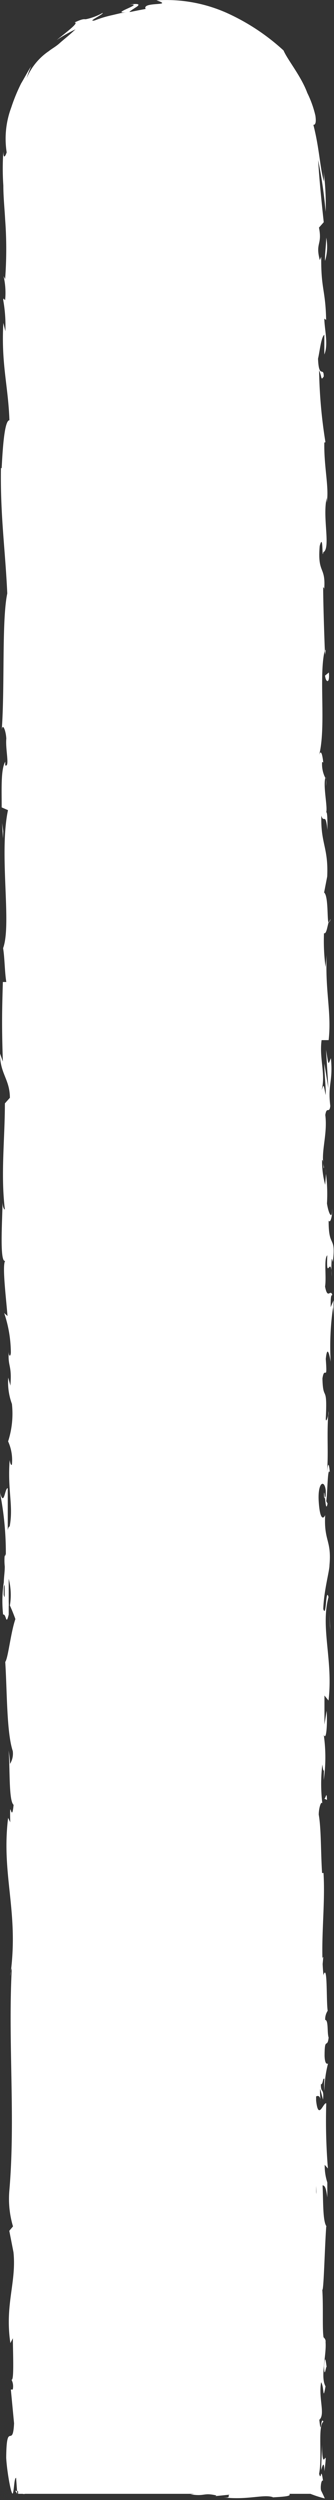 <svg xmlns="http://www.w3.org/2000/svg" viewBox="0 0 28 209.04"><rect x="0" y="0" width="28" height="209.04" fill="#333333" stroke="none"/><defs><style>.cls-1{fill:#fff;}</style></defs><title>mouton_barriere</title><g id="Calque_2" data-name="Calque 2"><g id="Calque_2-2" data-name="Calque 2"><path class="cls-1" d="M1.52,208.52V13.66A12.54,12.54,0,0,1,14,1.16h0a12.54,12.54,0,0,1,12.5,12.5V208.52Z"/><path class="cls-1" d="M1.52,207.86c-.24.08-.11.28.55.24l.47-.33Z"/><path class="cls-1" d="M6,208.47c.77-.16,1.66-.44,1.16-.75-.77.32-1,.19-1.78.57-.66,0-1.15-.11-1-.23-.23.08-1-.07-1.37.14a6.82,6.82,0,0,0,3.07.05C6.24,208.32,6,208.41,6,208.47Z"/><path class="cls-1" d="M27,164.72l0,.41A3.79,3.79,0,0,0,27,164.72Z"/><path class="cls-1" d="M27.16,124.83c0,.3,0,.43.07.45C27.21,125,27.19,124.76,27.16,124.83Z"/><path class="cls-1" d="M27.53,118c0,.15,0,.27,0,.4A1.17,1.17,0,0,0,27.53,118Z"/><path class="cls-1" d="M27,164.72l.1-1.07C27,163.58,27,164.2,27,164.72Z"/><path class="cls-1" d="M14.82,207.67a4.18,4.18,0,0,0-.58.09l.55,0Z"/><path class="cls-1" d="M27.25,182.3v.32a1.69,1.69,0,0,0,.13.27Z"/><path class="cls-1" d="M27.3,195.79c0-.3-.27-.41-.39-.52a1.39,1.39,0,0,1,.19.66S27.22,195.9,27.3,195.79Z"/><path class="cls-1" d="M17.85,208.81l-.38,0Z"/><path class="cls-1" d="M27.31,172.64a.24.24,0,0,0,.1-.12S27.34,172.57,27.31,172.64Z"/><path class="cls-1" d="M2.84,192.88H2.78C2.81,193,2.83,193,2.84,192.88Z"/><path class="cls-1" d="M1.44,208.52v-.21a.37.37,0,0,0-.16-.05Z"/><path class="cls-1" d="M27.89,105.56v0C27.91,105.94,27.91,105.75,27.89,105.56Z"/><path class="cls-1" d="M10.87.38c1.4-.1-2.1.88,0,.63-.11,0,.31-.26.57-.43S11.75.25,10.87.38Z"/><path class="cls-1" d="M15.17,207.71h.56A5.07,5.07,0,0,0,15.17,207.71Z"/><path class="cls-1" d="M10.85,1h0l.21,0Z"/><path class="cls-1" d="M27.72,76.84a1,1,0,0,0-.13.29S27.66,77.06,27.72,76.84Z"/><path class="cls-1" d="M27.32,98.23l0-.53C27.33,97.91,27.32,98.08,27.32,98.23Z"/><path class="cls-1" d="M27.32,65.73a3.21,3.21,0,0,0,0-.78l0,.12A1.51,1.51,0,0,1,27.32,65.73Z"/><path class="cls-1" d="M27.32,54.17c0,.06,0,.14-.06.21s0,.25,0,.37Z"/><path class="cls-1" d="M2.7,157.74a2,2,0,0,1-.25.54C2.65,158.1,2.72,159.8,2.7,157.74Z"/><path class="cls-1" d="M14.83,207.83a.49.49,0,0,1,.34-.12h-.38C14.75,207.77,14.75,207.81,14.83,207.83Z"/><path class="cls-1" d="M25.1,65.26l0-1.84C25.12,63.94,25.1,64.61,25.1,65.26Z"/><path class="cls-1" d="M2.66,74.8l0,.42A1.36,1.36,0,0,0,2.66,74.8Z"/><path class="cls-1" d="M25.1,58a5.53,5.53,0,0,0,.2-1,.58.58,0,0,0-.08-.21Z"/><path class="cls-1" d="M2.44,158.28h0Z"/><path class="cls-1" d="M3.11,170.38c0-1.75-.36-.82-.57-1.19-.11-2.09.27-1,.46-1.68-.1-1.3-.44-2.3-.42-3.28.06-.07.08-.26.16,0-.3-1.38,0-4.09-.39-5.7a.93.93,0,0,1,.09-.21c-.18.26-.37.3-.5.25,0-.79-.24-1.46,0-1.75a1.38,1.38,0,0,0,.16.74L2,156.7c.34-.74.12,1.12.37,1.12a39.64,39.64,0,0,1-.3-4.7c.34-.25.12,2.88.42,1.24l-.13,1.9c.53-1.45,0,1.15.53-.18.1-2.5-.17-2.8-.07-5.29-.19-.57-.28.18-.47-.38-.34-3.55.86-2.79.4-5.4a4.11,4.11,0,0,1-.43-2.79l.39.63c0-2.42-.55-1.38-.3-3.92.16.45.13,1.9.18,1.54.3-1.65-.22-1.16-.22-2.43l.34-.26c-.05-2.58-.3-5.42-.36-8.27.1.15.21.64.31,0a111.7,111.7,0,0,1,.24-11.17L2.62,117c0-.31.13-.58.19-.24.11-1.36-.19-.07-.3-.72s.17-1,.25-.53a52.61,52.61,0,0,1-.22-9.33l.09.49c.12-2-.6-2.21-.33-4l.05.35c.13-4.25-.14-8.95.31-12.2-.43-.62.18-4.21-.41-4.48a41.31,41.31,0,0,0,.6-5.16c0-.91-.37-1.36-.43-2.49l.31,0L2.4,77.1l.37-.82-.08-1.06c0,.43-.14.9-.22.84A11.61,11.61,0,0,1,2.84,72l-.26-3.92a4.43,4.43,0,0,1,.24,1.27c-.31-2.09.33-.38,0-2.3-.07.26-.18-.14-.25-.18a26.07,26.07,0,0,0,.11-4.74l.22.31c.05-2.9-.11-6.12-.1-9.38-.1,1.17-.47.9-.5-.06l.32-.38c-.2-.62-.12,1-.37-.27,0-1.22.37-.82.48-.12l-.11-1.48c.09-.08.14.26.27.35-.2-.6.32-2.55,0-3.43l.1-.08c0-3.26-.11-4.74-.13-7.39-.28,0-.21-1.09-.44-1.88.09-1.95.31-4.12.29-6.47-.14-1.65-.24-.48-.41-1.22.26-.13.23-2.47.42-1.26,0-2.82,0-3.6-.26-7.17-.11.39-.15.83-.24.6,0-.65.11-1.47.23-1.38l0,.17a38.92,38.92,0,0,1,.16-6.52c.05-.54.07-1.12.13-1.61A12.07,12.07,0,0,1,3,12.06c0-.22.07-.43.1-.65s.11-.41.15-.61l.23-1.13,0,.16A10.81,10.81,0,0,1,4.57,7c.87-1.1-.35.78.4,0A7.84,7.84,0,0,1,7.8,4.15a19,19,0,0,1,3.34-1.54,40.1,40.1,0,0,1,4.73.1,8.08,8.08,0,0,1,4.68,2.12l0-.23c.68.28.62.6,1,1,0-.15-.47-.64-.07-.42a10.48,10.48,0,0,1,3.8,8.19c-.11,3.48-.22,7-.33,10.41,0,2.52.92,1.43.49,4.61l-.33-.9c.4,5.08,0,10.39.33,15.37a1.8,1.8,0,0,1-.18-.79A10.15,10.15,0,0,0,25.4,46c0,.77-.18.18-.28.65-.14,1.06.31,2.65.07,3.21,0,.1-.08-.3-.1-.49.12.69,0,3.2.25,2.55-.13,1.86.12,3.57,0,5.06.31,1-.15,3.2.29,3.51-.46-.14-.37,3.27-.16,4.45-.13-.39-.14,1-.33.57,0,1.34.09,2.58.33,2.34-.55,2.49.43,5-.26,6.39.24,4,.4,7.72.51,11.32-.45-.13,0-4-.52-3.83a86.54,86.54,0,0,1,.47,8.78c-.06.87-.2-.5-.28-.8.19,3.42,0,6.6.21,9.64a1.94,1.94,0,0,1-.12-.64c0,.59-.07,1.39.13,1.32l-.05-.58c.3-1,.62,2.37.78,2.48-.59-1-.15,3-.89,1.39,0,.39.13.89.27.8,0,.58-.12.77-.27.17.11,2.15.32,1.39.32,3.33-.1,0-.14-.4-.25-.6a13.34,13.34,0,0,1,.3,3.61c-.06-.1-.14.09-.14-.4,0,2.82.52,4.81.33,7.9-.43-.91-.14,1.06-.51,1.22l.11,1.66.18-.66c0,1.45.26,2.74.14,4l-.15-1.08.07,2.73.14-1.54c.19,1.47.47-.16.37,1.78,0-.4,0,1.46-.23,2.21h0a8.91,8.91,0,0,1,.15,2.54c-.12.28-.41-.23-.49,0,.31.71.09,3.41.42,4.31-.08-.3-.27-.32-.31-.22l.25.6c-.08.67-.12.77-.28.66,0,2,.48-.64.27,1.77a4.57,4.57,0,0,1-.09-.49c-.11,2.42.16,4.67,0,6.9-.37.65-.09-2-.41-1.2.07,3.21.45,6.64.37,9.75l0-.58c.53.43-.26,2.31,0,3.88,0-.39-.3-.51-.24-.4-.09,2.12.13,4.34.3,7.56L26,163c-.12,1.26-.07,3.3-.13,4.65.13.41.11,1.18.31.71-.78,4.17.42,8-.23,11.66,0-.45-.12-1.06-.12-.71l.13,3.16c.23-.25.14-.42.32-1.08a8.26,8.26,0,0,1,.24,2.07c-.15-1.42-.37,0-.5.62.07-.1.15.11.22.06-.41,1.65.46.28.19,2.52l-.12-.11a20.33,20.33,0,0,1,.18,2.52c-.26.38-.12-.9-.34-1,0,1.27.51,2.51.24,3.66-.08-.54-.08-1.32-.15-1.86a8.35,8.35,0,0,0-.28,2.34v-.09l-.14,2.15.09-.55c.69,1.6.12,3.25.58,5.4-.43-2.09-.25-.35-.55-.51-.09.55-.18,1.39-.27,1.15.25,1-.19,1.7.17,3.13-.1.06,0,1.08-.26.86.08,1.32.17-.32.3-.21a11.22,11.22,0,0,1,.06,2.27c0,.2,0,.41,0,.62l0,.33,0,.2c0,.25-.05.47-.06.69a5.74,5.74,0,0,0-.72,0l-.6.05-.73.09c-2.52.18-3,.51-5.33.68-.79-.16.65-.36.65-.36a15.22,15.22,0,0,0-3.44,0c.25-.09,0-.16-.37-.27-1,0-.65.35-1.92.21a3.88,3.88,0,0,1,1-.39c-1.13.09-2.25.27-3.43.36-.31-.17.71-.26,1.12-.37a16.73,16.73,0,0,0-3.83.42l.85.1c-.48,0-.25-.23.1-.28,1.14-.21,1.64.09,1.7.19l-.83.06c.86.57,3.36-.09,5.05-.06l-.71.42,1.73-.35c.37.11.62.35-.21.41,1.21.2,1.07-.15,2.11.08.12,0,.06,0,0,.07l1.18-.12c-.23.08.2.29-.53.23,2.12.24,3.42-.31,4.22,0l-.18,0c2.93-.14.3-.31,2.47-.66a9.48,9.48,0,0,0,2,.75c-.1-.23-.2-.44-.3-.64s0-1,.15-.84c-.1-.71-.14-.63-.17-.52s-.06.29-.16-.06c.28-1.47-.13-4,.36-4.36-.23-.53-.18,1.4-.34-.16.52-.45-.09-1.81.15-3.14.27.41.13,1.67.37.34-.46-.81.1-2.6,0-3.73-.36-.05-.15-2.45-.27-4.34.12.12.2-3.55.33-5.31l.06.05c-.37-.34-.3-2.15-.37-3.47.22,0,.3.29.4,1v-1.24a4.58,4.58,0,0,1-.22-1.48l.27.31a48.88,48.88,0,0,1-.14-5.45c-.25-.12-.71,1.69-.88-.56.14-.08.37-.16.43.42a4.14,4.14,0,0,1-.06-1.07l.24.9c.1-1-.2-.51-.18-1.28.2,0,.14-.58.3-.46a5.2,5.2,0,0,0,0,1,9.15,9.15,0,0,1,.3-2.28c-.11.08-.27,0-.29-.64,0-1.65.23-.56.34-1.53-.14-.4,0-1.45-.29-1.48a1.29,1.29,0,0,1,.21-.76c-.13-.85,0-4-.35-3l0,.22s0-.09,0-.14h0c-.29-2.8.17-5.82,0-8.6H27c-.11-1.66-.07-3.7-.28-4.88,0-.49.18-1.16.3-.95a13.63,13.63,0,0,1,0-3.24c.17,1.27.15-.44.12,1.3a13.38,13.38,0,0,0,0-3.79c.25.61.31-1.24.24-2l-.18,1.15c0-.88,0-1.65,0-2.43l.34.42c.4-3.37-.69-6.08,0-8.65-.24-.89-.17,1.83-.44,1,.05-1.55.52-3.17.52-3.66.19-2.12-.48-2-.36-4.2-.11.28-.43.55-.54-1.11s.49-1.91.59-.93c0,.37,0,.55-.07.54.05.5.1,1.15.22.54l-.11-.2c.12-.77.1-2.91.3-2.41-.11-1.17-.2-.5-.26.37.17-2,0-3.11.12-5.16-.06.33-.2.63-.2.3.15-3-.23-1.32-.28-3.36.18-1.16.43.42.28-1.63.13-1.26.32-.27.41.23a23.22,23.22,0,0,1,.2-4.56l.09,1c-.05-.58-.05-1.07-.05-1.56l-.24.56c0-.57,0-1.06.14-1-.15-.6-.39.45-.61-.73.13-.77-.12-2.34.19-2.61-.11,2.42.32-.27.37,1.78a8.69,8.69,0,0,1,0-1.45c0-.09.07.08.09.24.28-2.32-.36-1.07-.35-3.47.17.3.33-.56.3-1,0,1-.3.46-.44-.43a13.65,13.65,0,0,0-.08-2.48l-.07.92A7.55,7.55,0,0,1,27,97c.14-.09.1,1,.16.59-.31-1.19.32-2.7.11-4.36.12-.77.33-.07.42-.75-.23-1.86.24-2,.05-4-.24.57-.18.67-.41-.71L27.53,91l-.34-2.07c0,1,.15,2,.11,2.63-.2-1-.14-.88-.34-.41.36-1.33-.21-2.64,0-4.18l.59,0c.26-2.31-.31-4.11-.16-7.11l-.1,1a16.73,16.73,0,0,1-.13-2.83c.2.09.27-.51.39-.93-.14.05,0-2.19-.38-2.47l.26-1.34c.11-2.42-.56-2.76-.49-5.09.21.7.35-.36.51,1.2,0-.77,0-1.47-.1-1.49.12-.45-.27-2.15-.08-2.87A2.51,2.51,0,0,1,27,63.76c0-.09.1,0,.1,0s-.13-1.37-.35-.61c.61-2.39-.05-6.69.48-8.78-.06-1.69-.13-3.74-.14-5.28.06.1.1,0,.08.3.18-2.13-.57-1.31-.37-3.73.32-1.23.18,1.29.3.52.65-.34-.09-2.92.29-4.55l0,.39c.22-1.24-.25-3-.2-5.06,0,0,0,.1.09,0a41.38,41.38,0,0,1-.53-6c.26.61.14.89.39.52,0-.88-.41.26-.48-1.49.14-.57.26-1.83.53-2l0,1.65c.36-.85,0-2.14,0-3l.15.11c-.05-2.53-.44-2.56-.41-5.28l-.12.28c-.39-1.48.22-1.24-.07-2.72l.4-.45c-.11-1-.37-3.43-.47-5.2a38.39,38.39,0,0,1,.63,4.33,21.24,21.24,0,0,0-.23-3.81,5.49,5.49,0,0,1,.08,1.27c-.33-1.16-.38-2.81-.88-4.73.2,0,.24-.27.17-.77a8.68,8.68,0,0,0-.68-1.9C25.24,6.36,24.1,5,23.77,4.22a18,18,0,0,0-4.65-3.09,12.45,12.45,0,0,0-6-1.1c1.56.51-1.26.08-.91.72C11.3.91,11,1,10.85,1l-.74.1-.72.17a9.31,9.31,0,0,0-1.45.44c-.73.15.8-.54.66-.63a4.83,4.83,0,0,1-1.41.53c-.16,0-.24-.06-.94.27.38,0-.5.67-1.5,1.47a13.08,13.08,0,0,1,1.58-.9C5.75,3,5.32,3.32,5,3.61s-.64.45-.9.66A5.16,5.16,0,0,0,2.23,6.55a7.84,7.84,0,0,1,.38-1c-.23.33-.5.86-.84,1.43A14.79,14.79,0,0,0,.94,9a7.43,7.43,0,0,0-.38,3.74c-.09.27-.27.65-.28-.07a20.7,20.7,0,0,0,0,2.84c0,.94.1,1.89.15,2.82a33.33,33.33,0,0,1,0,5L.3,23.09a6.14,6.14,0,0,1,.13,2c-.06,0-.15-.26-.16,0A12.08,12.08,0,0,1,.45,27.7L.28,27c-.19,3.43.41,5.26.51,8.14-.44,0-.58,2.69-.65,4l-.06,0c-.06,4,.36,6.78.53,10.48C.14,51.86.41,57.34.15,61c.08-.56.34.09.38.75C.44,62.64.84,64.17.44,64v-.31c-.39.66-.29,2.44-.3,3.82l.53.23C-.1,71.41,1,77.29.26,79.28c.14.87.13,2,.27,2.83l-.29,0c-.07,2.43-.1,3.64,0,6.65L0,88.09c0,1.7.82,2.14.83,3.7l-.42.47c0,3-.36,5.95,0,8.87-.06,0-.18-.14-.2-.61,0,1.39-.29,5.38.29,4.87-.38,0,0,3,.13,4.65l-.28-.25a10.5,10.5,0,0,1,.56,3.27c0,.44-.23.39-.16-.2-.14,1.48.27,1.15.12,3l-.18-.67A5.27,5.27,0,0,0,1,117.39a7.51,7.51,0,0,1-.32,3.13A3.81,3.81,0,0,1,1,122.46c-.1.12-.16-.21-.19-.37-.19,2.55.33,3.8,0,5.55-.09,0-.13.16-.16.3,0-2,0-3.66,0-3.51-.26,0-.3,1.64-.66.34a25.89,25.89,0,0,1,.5,5.16,1,1,0,0,1-.09.21l0-.16a4.71,4.71,0,0,0,0,1c0,.51-.07.83-.08,1.32A10.42,10.42,0,0,0,.26,135c.28-.07.23,1,.47,0,0,.13,0-.16,0-.7a3.06,3.06,0,0,0,0-.35l0,.06c0-.54,0-1.24,0-2a5.37,5.37,0,0,1,.1,2.23c.19.42.37.88.46,1.14-.39,1.12-.61,3.28-.85,3.58.16,2.49.11,5.88.63,7.45a1.63,1.63,0,0,1-.23,1.08,8.33,8.33,0,0,0-.12-1.12c.13,1.42,0,4.21.42,4.54-.17,1.79-.34-1-.28,1.46L.68,152c-.59,4.83.94,7.86.18,13.22a1.9,1.9,0,0,1,.13-.64c-.33,6.12.32,12.6-.21,18.63a8.07,8.07,0,0,0,.31,2.95l-.31.37.35,1.79c.26,2.53-.74,4.39-.26,7.6l.21-.41c0,1.15.12,3.65-.12,3.46a1.21,1.21,0,0,1,.11.83l-.16,0,.27,2.83c-.11,2.2-.63-.34-.66,2.87.06,1.19.46,3.39.57,2.94s.1-1.23.26-1.26l.08,1.09c.46.19.94,1,1.27-1.64l-.29-1.87.23-.6v1.57a4.14,4.14,0,0,0-.1-2.08,1.7,1.7,0,0,0,.25-.79l-.45-1.83c.18-.22.36.82.46-.4-.2-.86-.41.82-.54-.6.21-.89.38-.63.2-1.68.12-.15.2.08.25.49a18.41,18.41,0,0,0-.31-2.94c.26-.93-.07-3.15.37-3.06a12.93,12.93,0,0,1-.36-2.49c.53,1.56,0-3.21.6-2.79-.48-1.16-.21-4.18-.48-6.23a1.16,1.16,0,0,1,.09.52,16.23,16.23,0,0,1,.28-2.23c-.4-.15-.49-1.95-.73-2.92.38-1.41.46.86.83.42-.32.07-.32-2.46-.59-2,.24-1.08.12-.93.44-1.48-.49-.19-.08-1-.38-1.91.24-1.56.46-.4.31-2.12C2.94,168.85,3.11,170.38,3.11,170.38ZM2.26,129.5h0c0,.35,0,.65,0,.85C2.28,130.17,2.28,129.93,2.26,129.5Zm0-3.43c0,.41,0,.93,0,1.49-.1.12-.2,0-.19-.36C2.12,127.39,2.18,126.58,2.26,126.07ZM.31,133.33c0-.54,0-.72.08-.8,0,.26,0,.56,0,.95l0,.07A.56.56,0,0,1,.31,133.33Z"/><path class="cls-1" d="M.68,134.31a1.38,1.38,0,0,1,0,.22l.06-.32L.68,134Z"/><path class="cls-1" d="M26.93,165.2v-.07a.46.46,0,0,1,0,.15A.34.34,0,0,1,26.93,165.2Z"/><polygon class="cls-1" points="2.8 78.63 2.73 78.63 2.79 78.93 2.8 78.63"/><path class="cls-1" d="M26,184.12a.58.58,0,0,0-.07.25A.77.77,0,0,0,26,184.12Z"/><path class="cls-1" d="M25.91,192.3l-.1,1.15C25.86,193,25.89,192.59,25.91,192.3Z"/><path class="cls-1" d="M25.77,198.58a.27.27,0,0,0,.12.12h0Z"/><path class="cls-1" d="M25.44,98.67c0-.09,0-.17,0-.25C25.37,97.85,25.39,98.24,25.44,98.67Z"/><path class="cls-1" d="M26.09,128.4c-.05-.32-.1-.63-.13-1C25.94,128,25.93,128.38,26.09,128.4Z"/><path class="cls-1" d="M25.1,65.46h0v0Z"/><path class="cls-1" d="M26,126.06a6.4,6.4,0,0,0,0,1.38A10.58,10.58,0,0,0,26,126.06Z"/><path class="cls-1" d="M9.22,207.65l-.3,0a.07.07,0,0,1,0,.05Z"/><path class="cls-1" d="M8.88,207.68l-.34,0A.94.94,0,0,0,8.88,207.68Z"/><path class="cls-1" d="M7.84,207.78l.7-.07A1.89,1.89,0,0,0,7.84,207.78Z"/><path class="cls-1" d="M17.54,207.78l.09-.11A.16.16,0,0,0,17.54,207.78Z"/><path class="cls-1" d="M20.07,207.75a17.63,17.63,0,0,0-2.36-.16l-.08.08C18,207.52,19.49,207.92,20.07,207.75Z"/><path class="cls-1" d="M27,204.42l-.08,2.12c.11-.37.25-.86.28.1C27.52,204,27,207.2,27,204.42Z"/><path class="cls-1" d="M27.16,197.85c.05,1.14.15,0,.22.05C27.28,197.18,27.25,197,27.16,197.85Z"/><path class="cls-1" d="M27.16,150.38l.25.12C27.38,149.62,27.31,150.49,27.16,150.38Z"/><polygon class="cls-1" points="25.84 141.31 25.68 142.16 25.91 142.57 25.84 141.31"/><polygon class="cls-1" points="27.66 135.95 27.7 136.33 27.6 134.87 27.66 135.95"/><path class="cls-1" d="M27.57,56.23l-.32.26C27.31,57.08,27.66,57.21,27.57,56.23Z"/><path class="cls-1" d="M27.25,21.81a4,4,0,0,0,.1-1.94C27.33,20.64,27.21,21.42,27.25,21.81Z"/><polygon class="cls-1" points="0.27 69.5 0.17 68.81 0.25 70.11 0.27 69.5"/></g></g></svg>